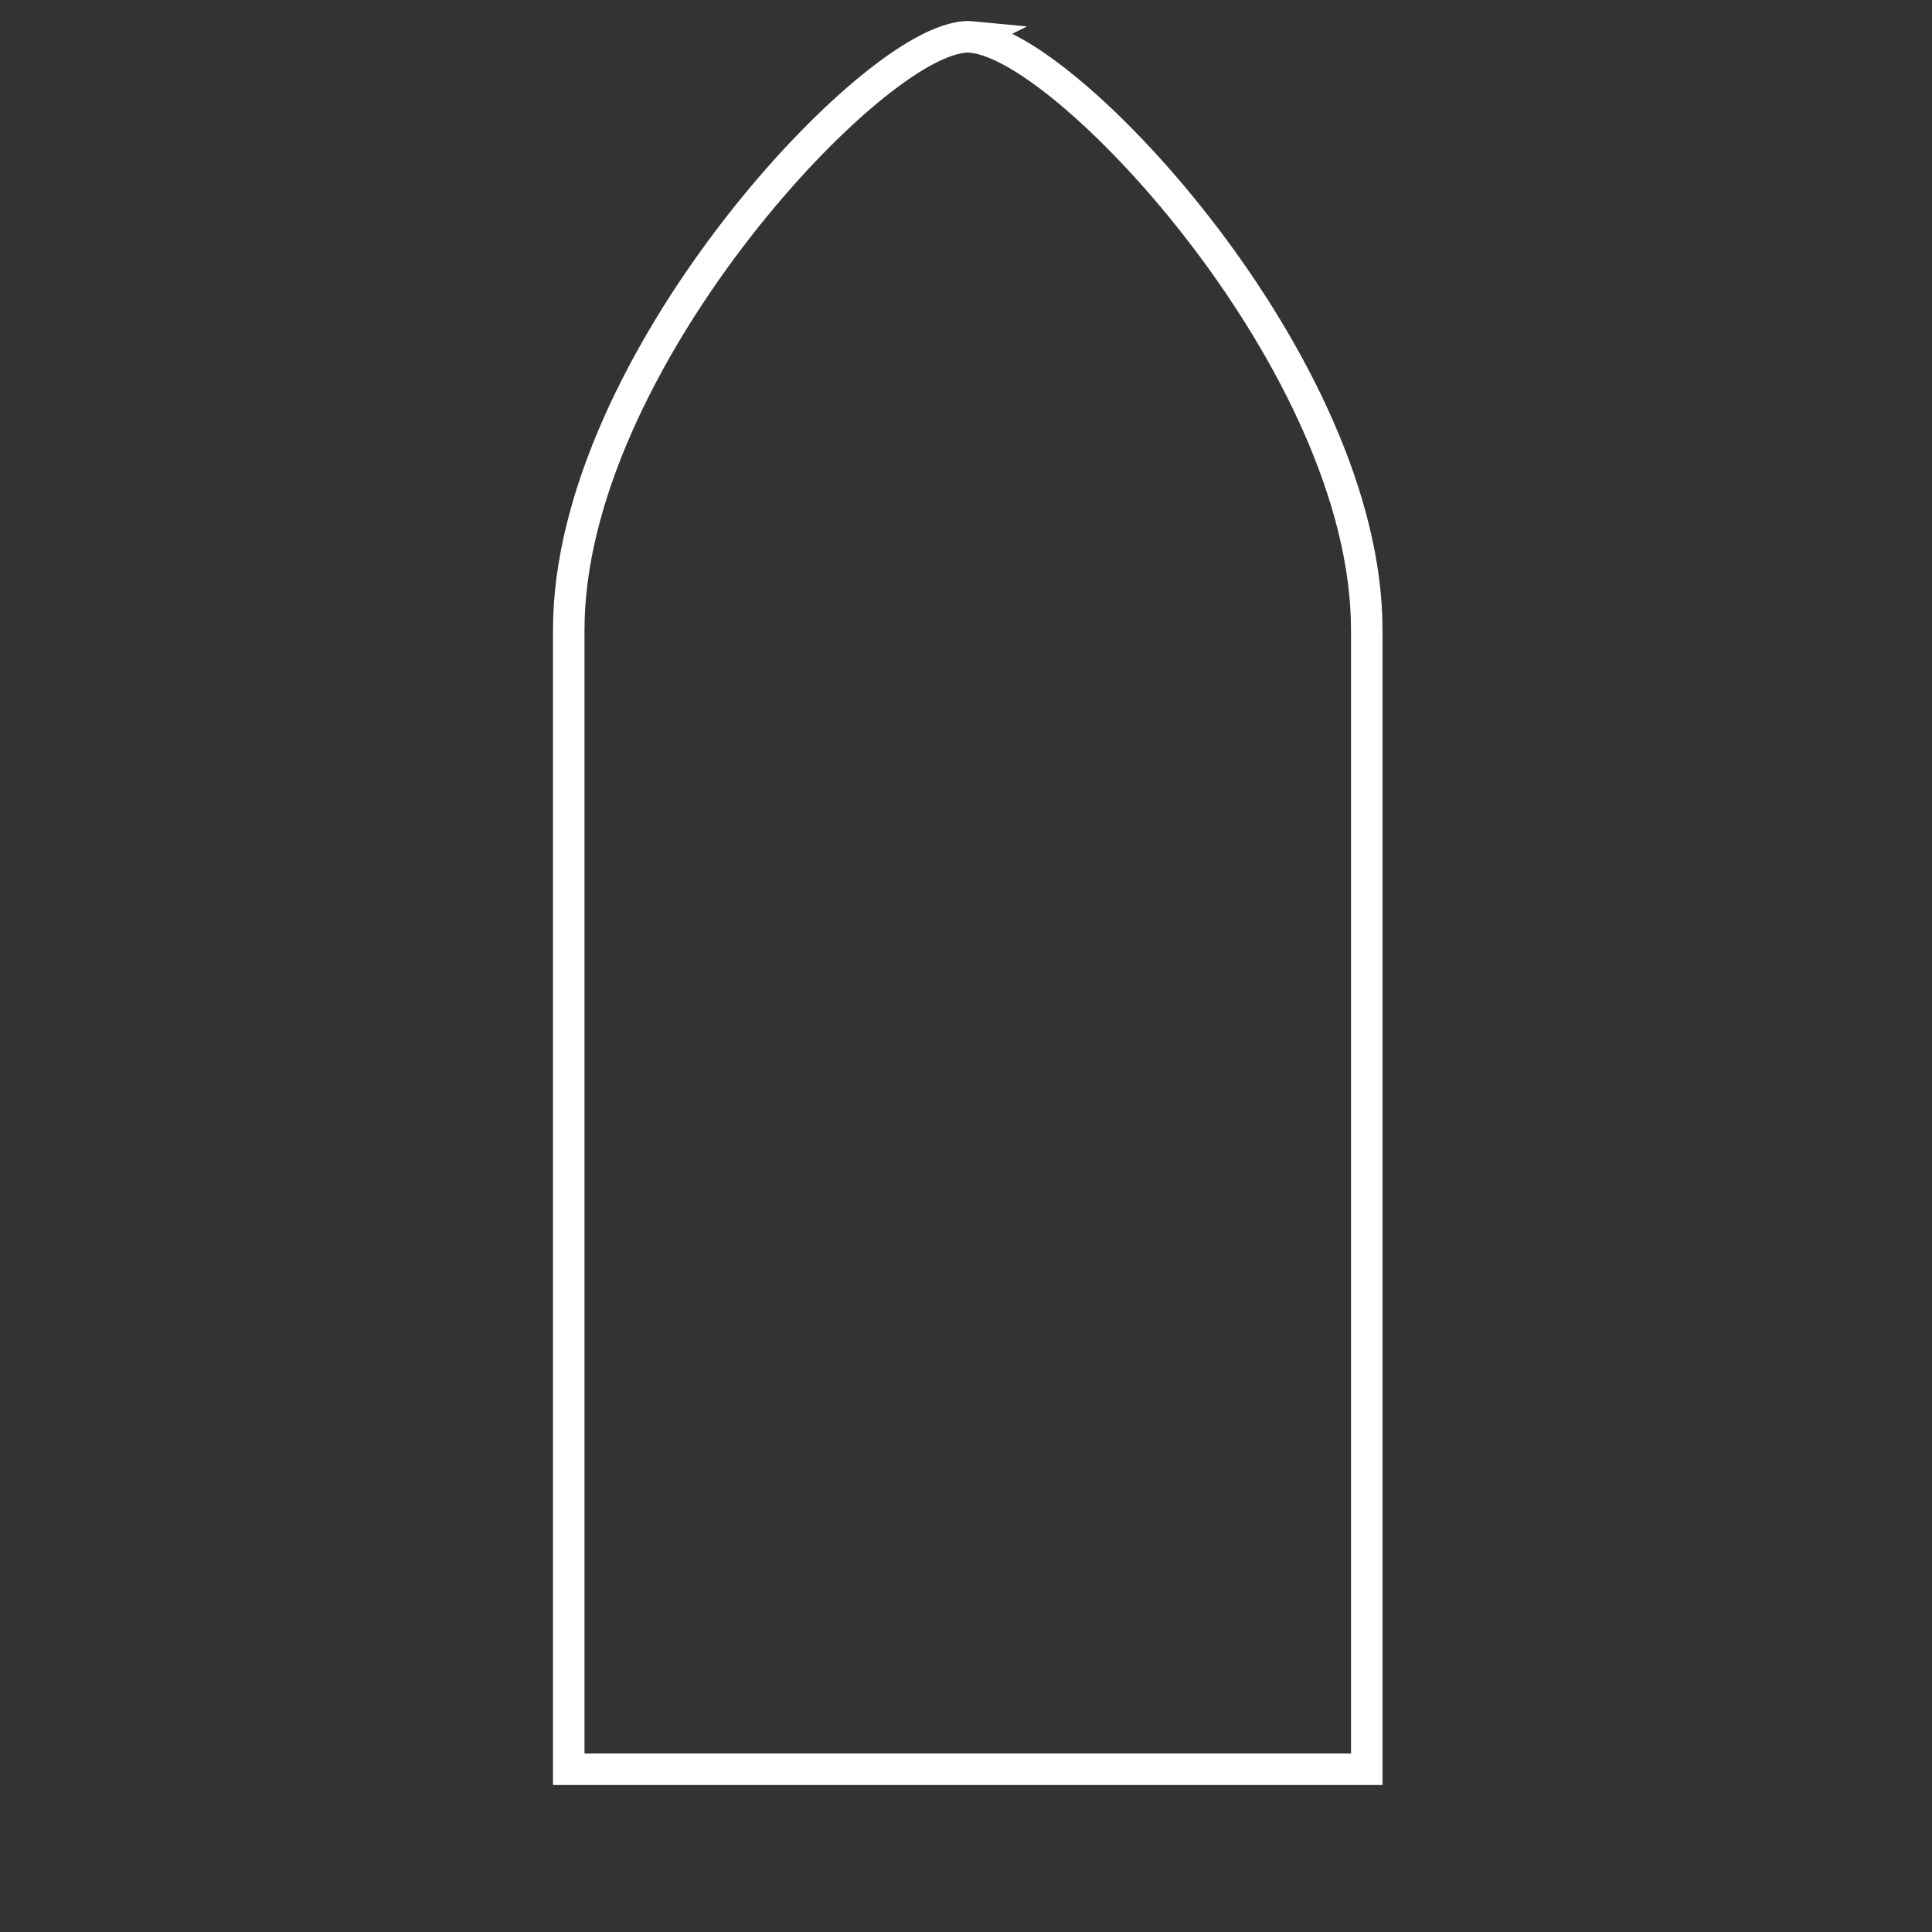 <svg width="552" height="552" viewBox="0 0 552 552" fill="none" xmlns="http://www.w3.org/2000/svg">
<rect x="0" y="0" width="552" height="552" fill="#333333" stroke="none"/>
<path d="M276.867 10.51C276.956 10.515 277.046 10.523 277.097 10.527C277.16 10.533 277.25 10.541 277.359 10.551L277.358 10.552C281.535 10.916 286.309 12.968 291.196 15.872C296.197 18.844 301.759 22.977 307.594 28.01C319.271 38.081 332.324 51.996 344.539 68.11C368.842 100.17 390.5 141.829 390.5 179.946V505.5H162.5V179.946C162.5 141.83 184.158 100.17 208.46 68.111C220.675 51.997 233.728 38.082 245.405 28.011C251.24 22.978 256.801 18.845 261.802 15.873C266.689 12.969 271.464 10.916 275.641 10.552C275.75 10.542 275.839 10.533 275.902 10.527C275.953 10.523 276.043 10.515 276.132 10.51C276.22 10.504 276.346 10.502 276.499 10.504C276.653 10.502 276.779 10.504 276.867 10.51Z" stroke="white" stroke-width="9"/>
</svg>

